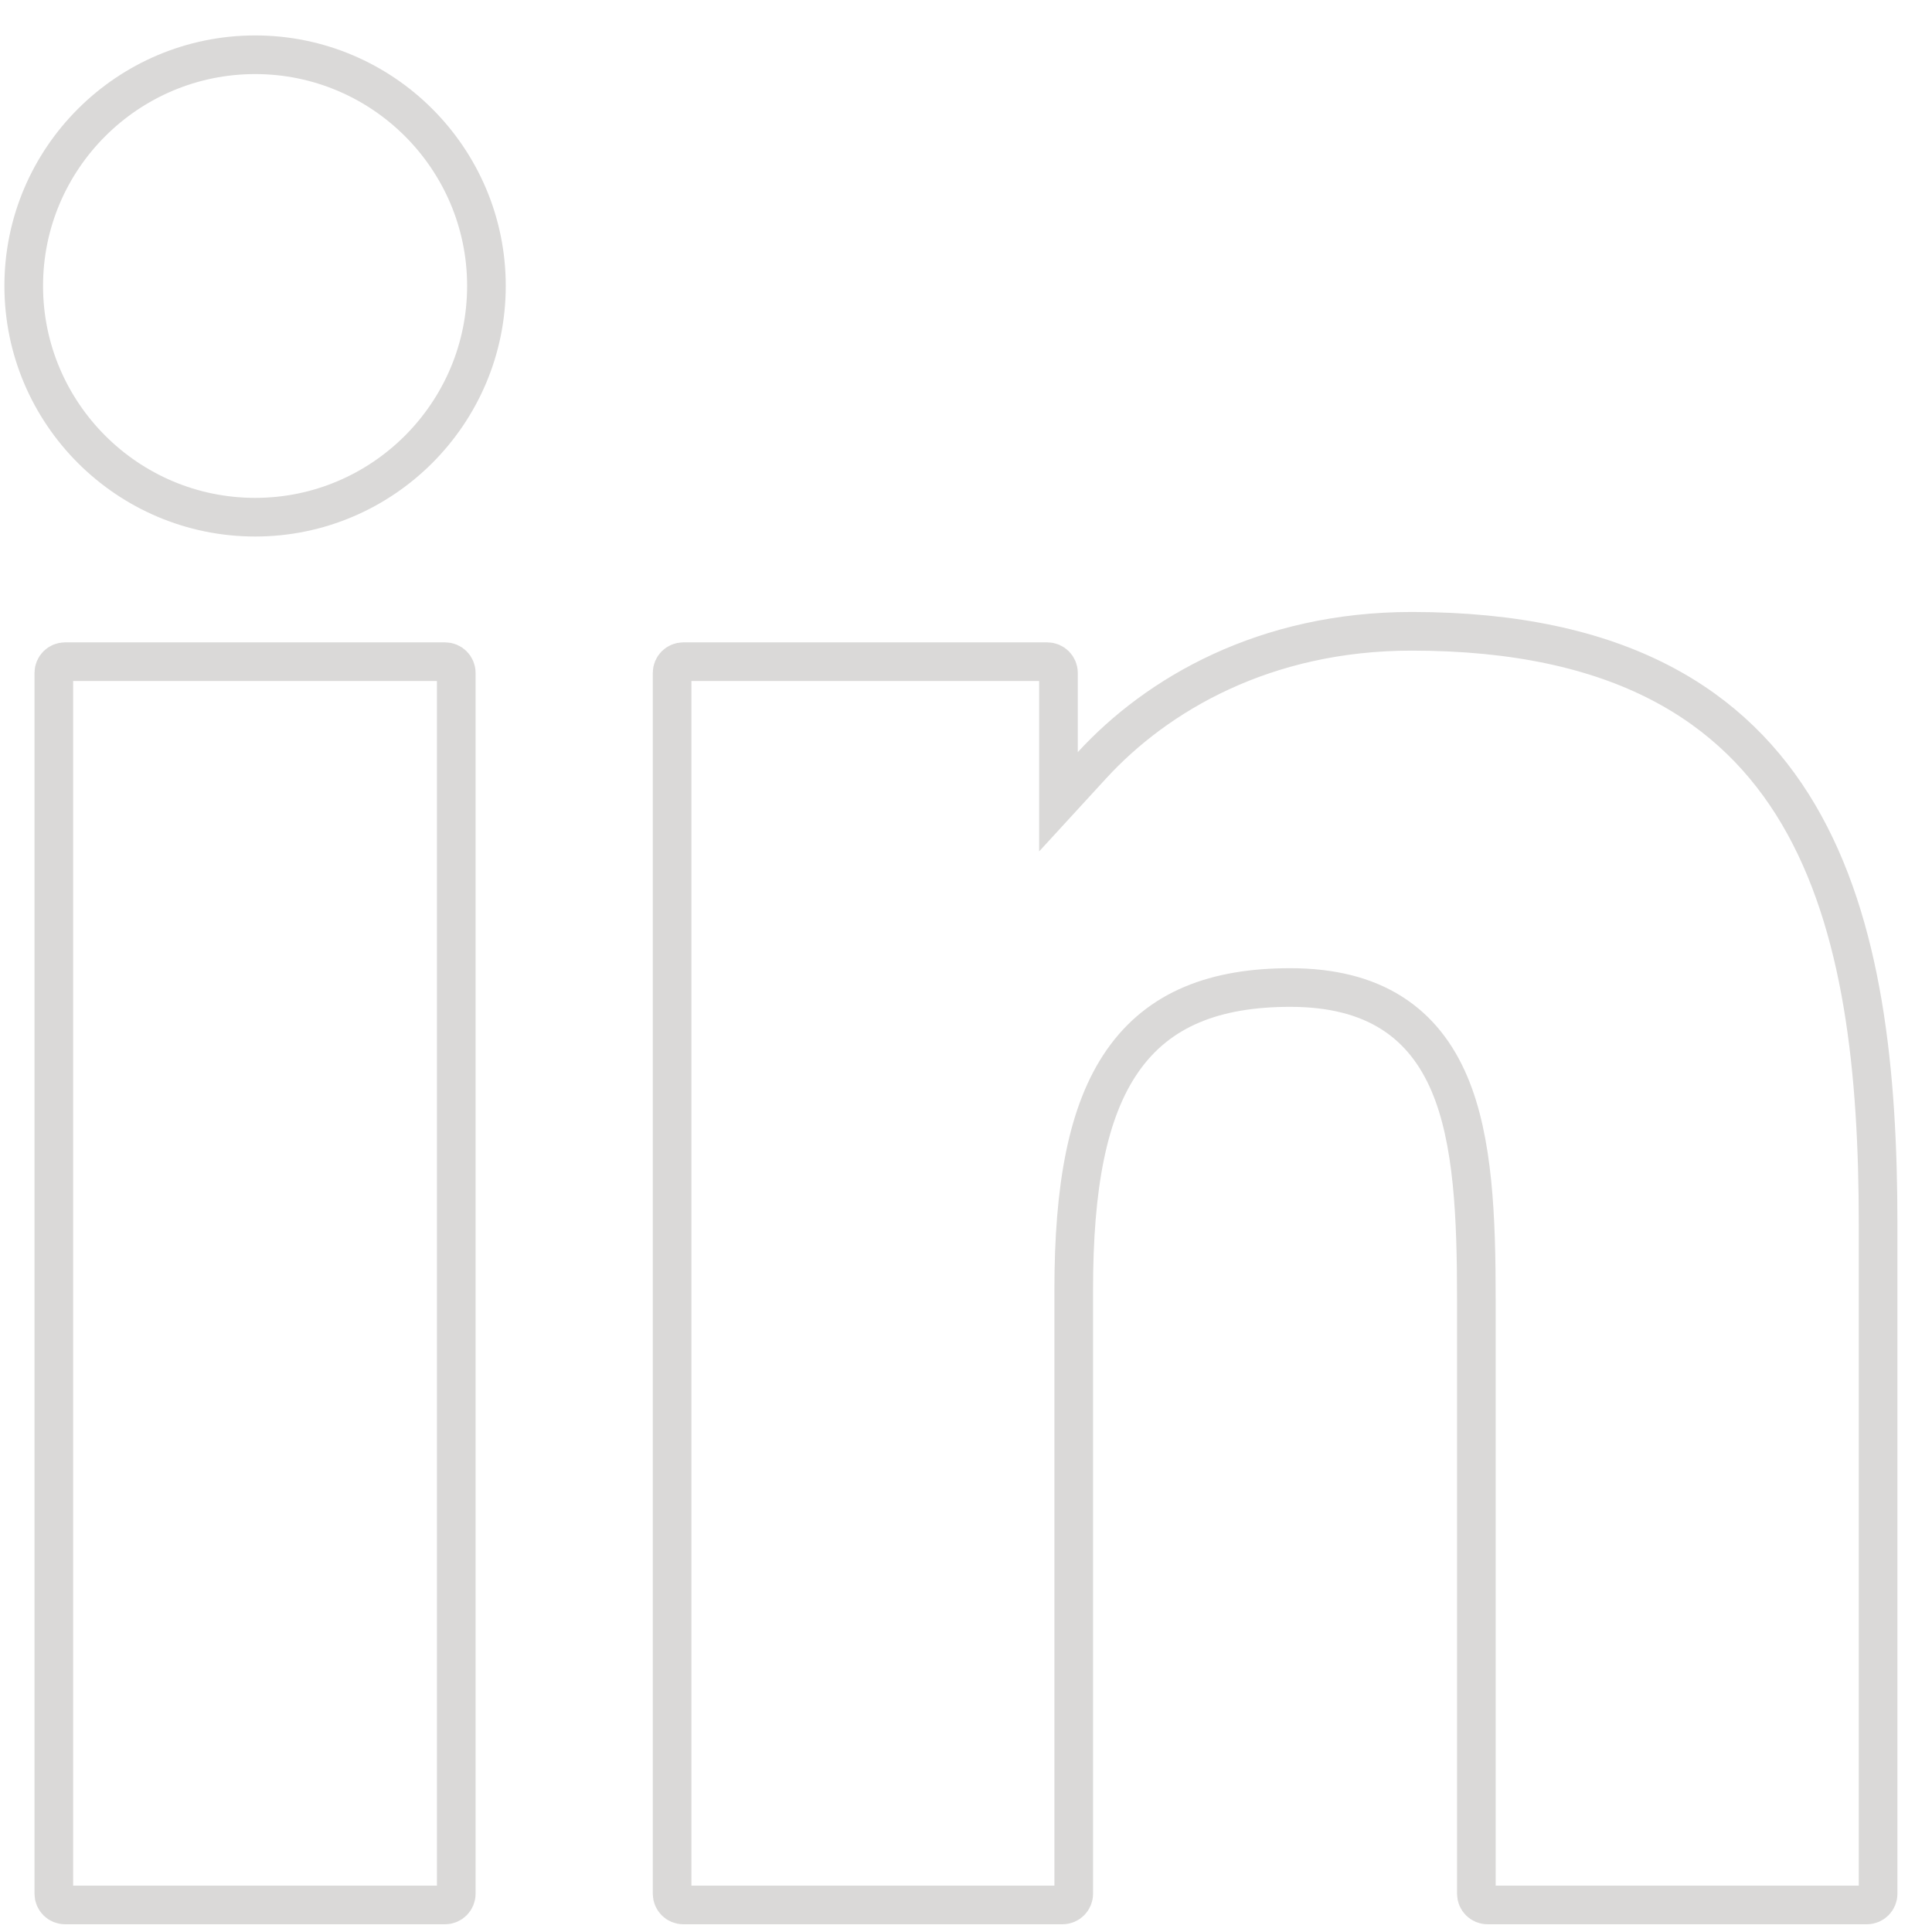 <svg width="50" height="50" viewBox="0 0 50 50" fill="none" xmlns="http://www.w3.org/2000/svg">
<path d="M1.683 17.124H11.518C11.678 17.124 11.808 17.254 11.808 17.414V49.01C11.808 49.17 11.678 49.3 11.518 49.3H1.683C1.522 49.3 1.393 49.17 1.393 49.01V17.414C1.393 17.254 1.523 17.124 1.683 17.124Z" stroke="#DAD9D8"/>
<path d="M12.589 7.399V7.399C12.589 10.699 9.903 13.385 6.604 13.385C3.301 13.385 0.614 10.699 0.614 7.399C0.614 4.102 3.301 1.417 6.604 1.417C9.904 1.417 12.589 4.101 12.589 7.399Z" stroke="#DAD9D8"/>
<path d="M27.393 19.466V20.75L28.261 19.804C29.946 17.968 32.736 16.338 36.534 16.338C41.931 16.338 44.891 18.275 46.543 21.075C48.227 23.931 48.605 27.771 48.605 31.679V49.01C48.605 49.17 48.475 49.3 48.315 49.3H38.498C38.337 49.3 38.208 49.17 38.208 49.01V33.648C38.208 31.515 38.135 29.513 37.509 28.044C37.188 27.292 36.715 26.657 36.02 26.216C35.328 25.777 34.458 25.557 33.391 25.557C31.457 25.557 29.994 26.104 29.052 27.456C28.142 28.76 27.788 30.724 27.788 33.377V49.01C27.788 49.17 27.658 49.3 27.497 49.3H17.684C17.523 49.3 17.394 49.17 17.394 49.01V17.414C17.394 17.254 17.523 17.124 17.684 17.124H27.103C27.263 17.124 27.393 17.254 27.393 17.414V19.466Z" stroke="#DAD9D8"/>
</svg>
